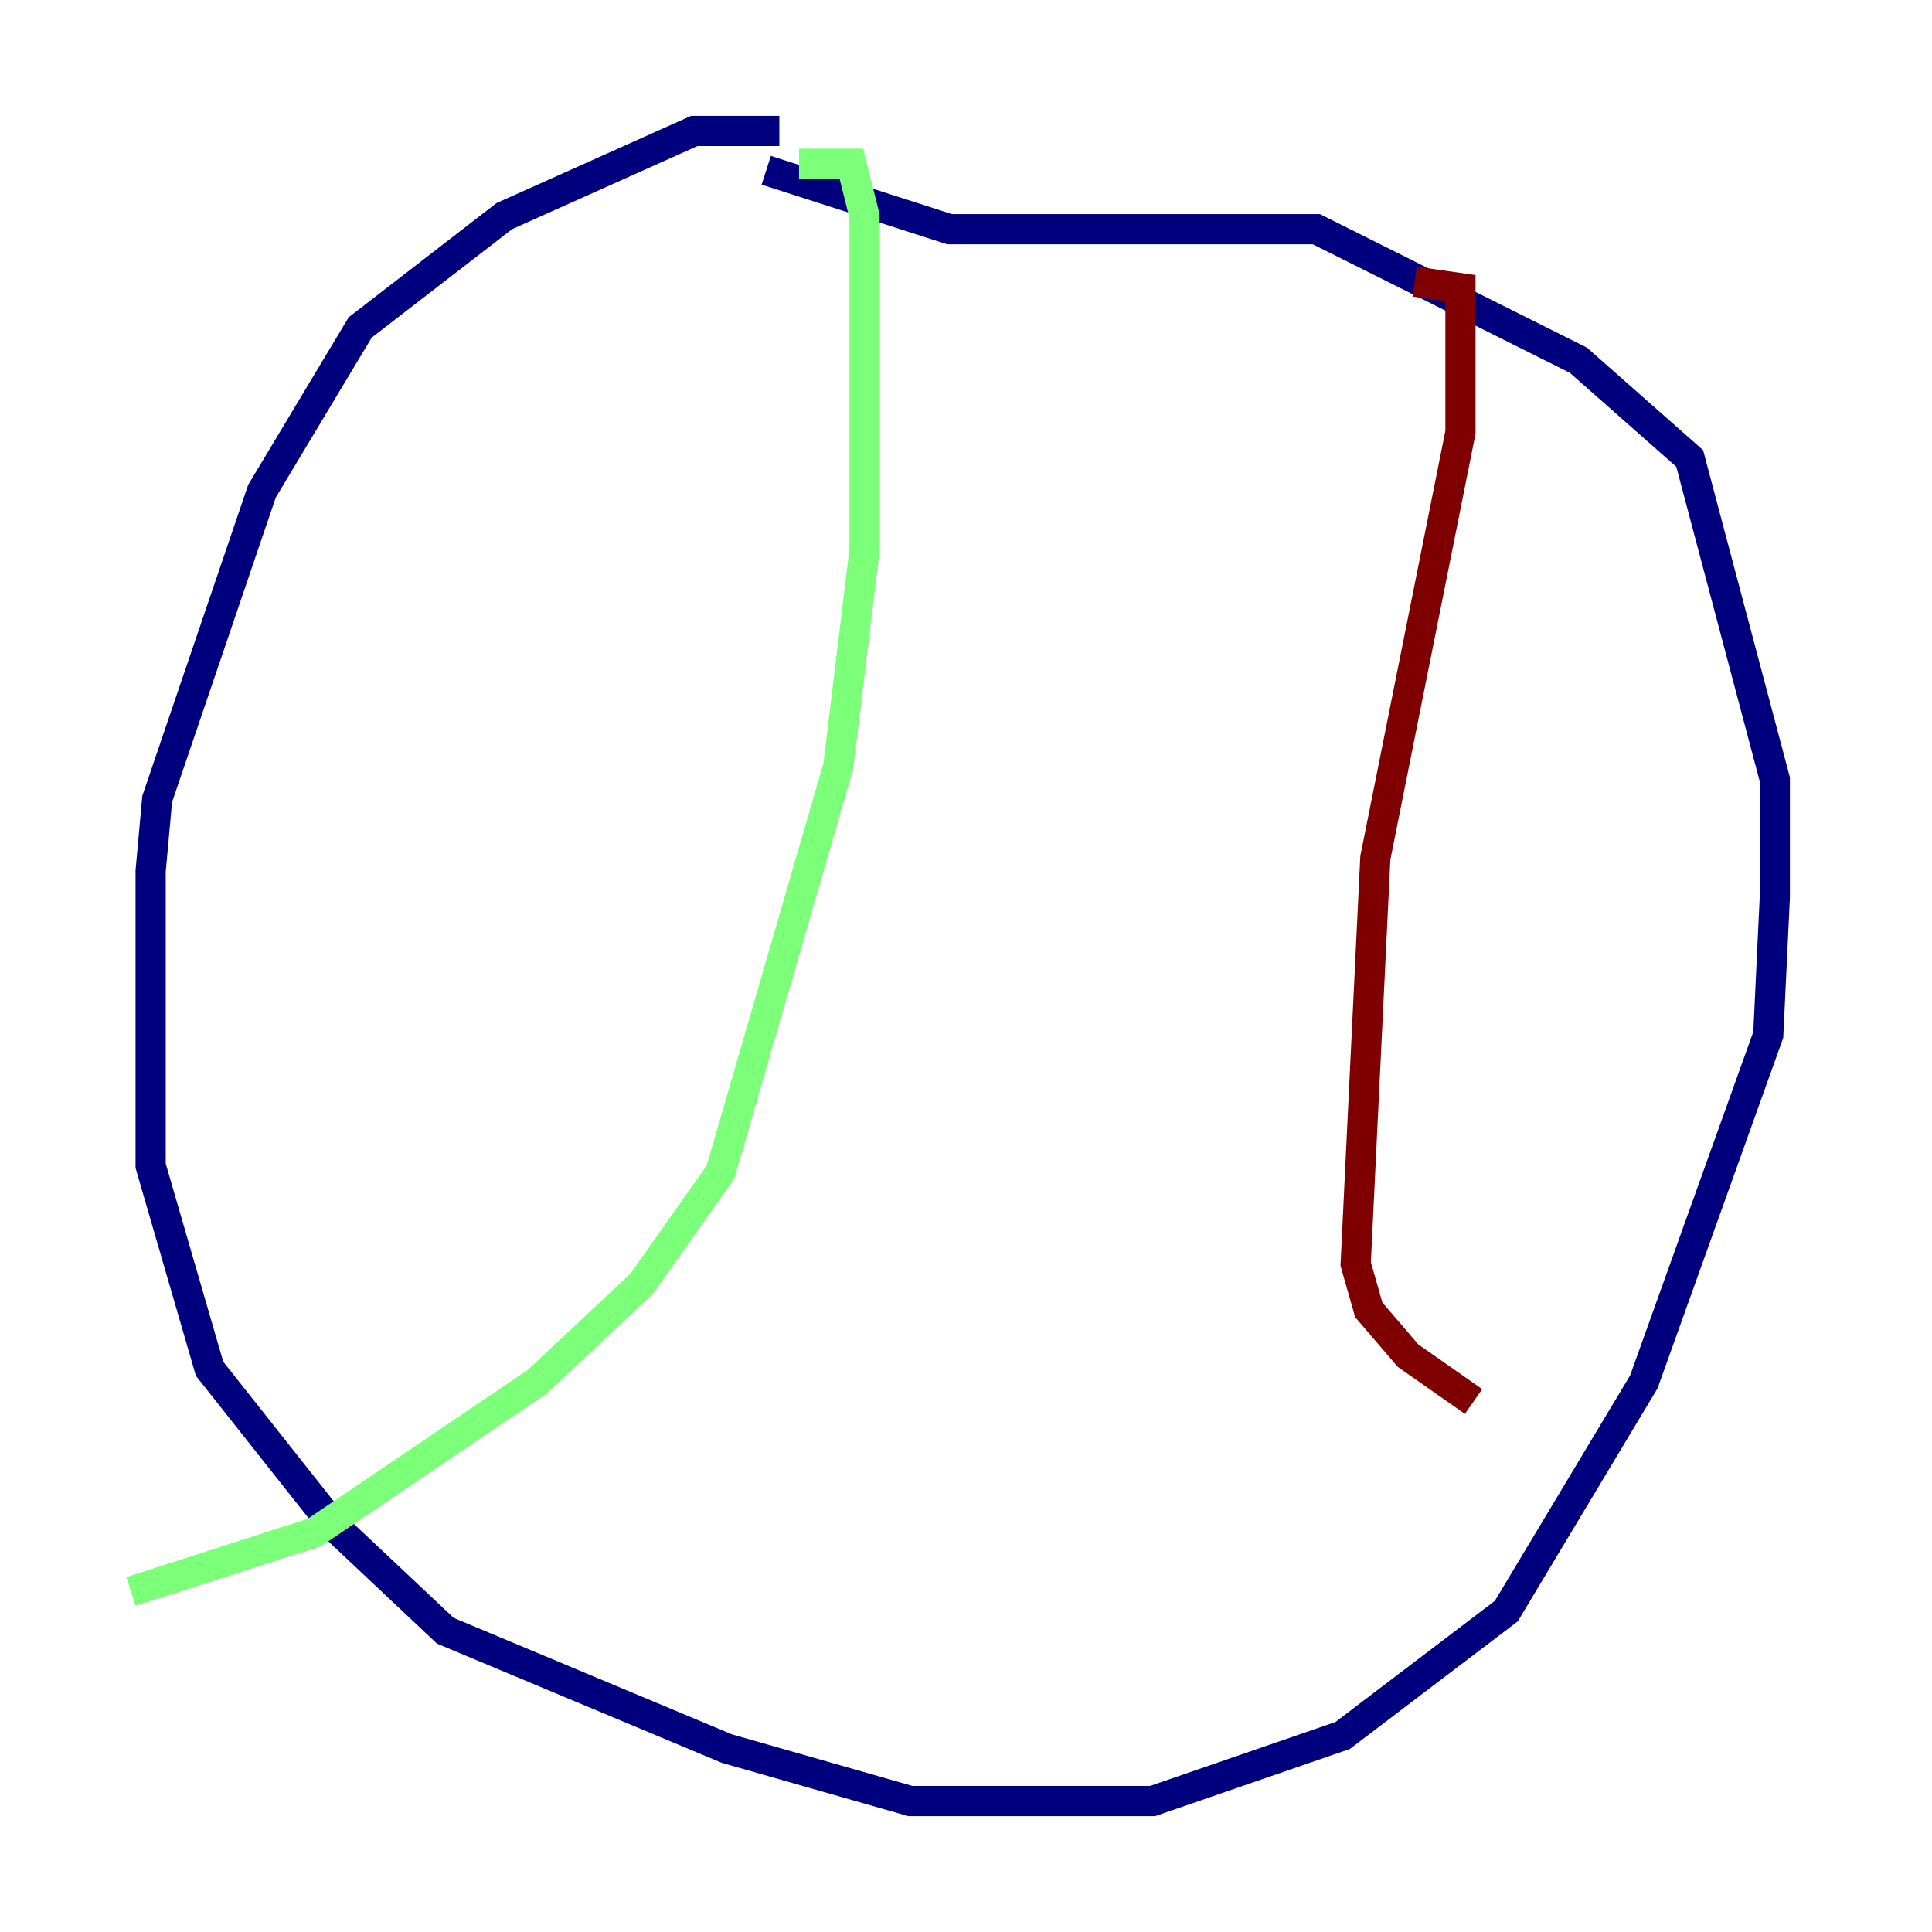 <?xml version="1.0" encoding="utf-8" ?>
<svg baseProfile="tiny" height="128" version="1.2" viewBox="0,0,128,128" width="128" xmlns="http://www.w3.org/2000/svg" xmlns:ev="http://www.w3.org/2001/xml-events" xmlns:xlink="http://www.w3.org/1999/xlink"><defs /><polyline fill="none" points="51.634,8.678 45.993,8.678 33.41,14.319 23.864,21.695 17.356,32.542 10.414,52.936 9.98,57.709 9.98,77.234 13.885,90.685 22.129,101.098 29.505,108.041 48.163,115.851 60.312,119.322 76.366,119.322 88.949,114.983 99.797,106.739 108.909,91.552 117.153,68.556 117.586,59.444 117.586,51.634 111.946,30.373 104.57,23.864 87.214,15.186 62.915,15.186 50.766,11.281" stroke="#00007f" stroke-width="2" /><polyline fill="none" points="52.936,10.848 56.407,10.848 57.275,14.319 57.275,36.447 55.539,50.766 47.729,77.668 42.522,85.044 35.58,91.552 20.827,101.532 8.678,105.437" stroke="#7cff79" stroke-width="2" /><polyline fill="none" points="93.722,18.658 96.759,19.091 96.759,28.637 91.119,56.841 89.817,83.742 90.685,86.78 93.288,89.817 97.627,92.854" stroke="#7f0000" stroke-width="2" /></svg>